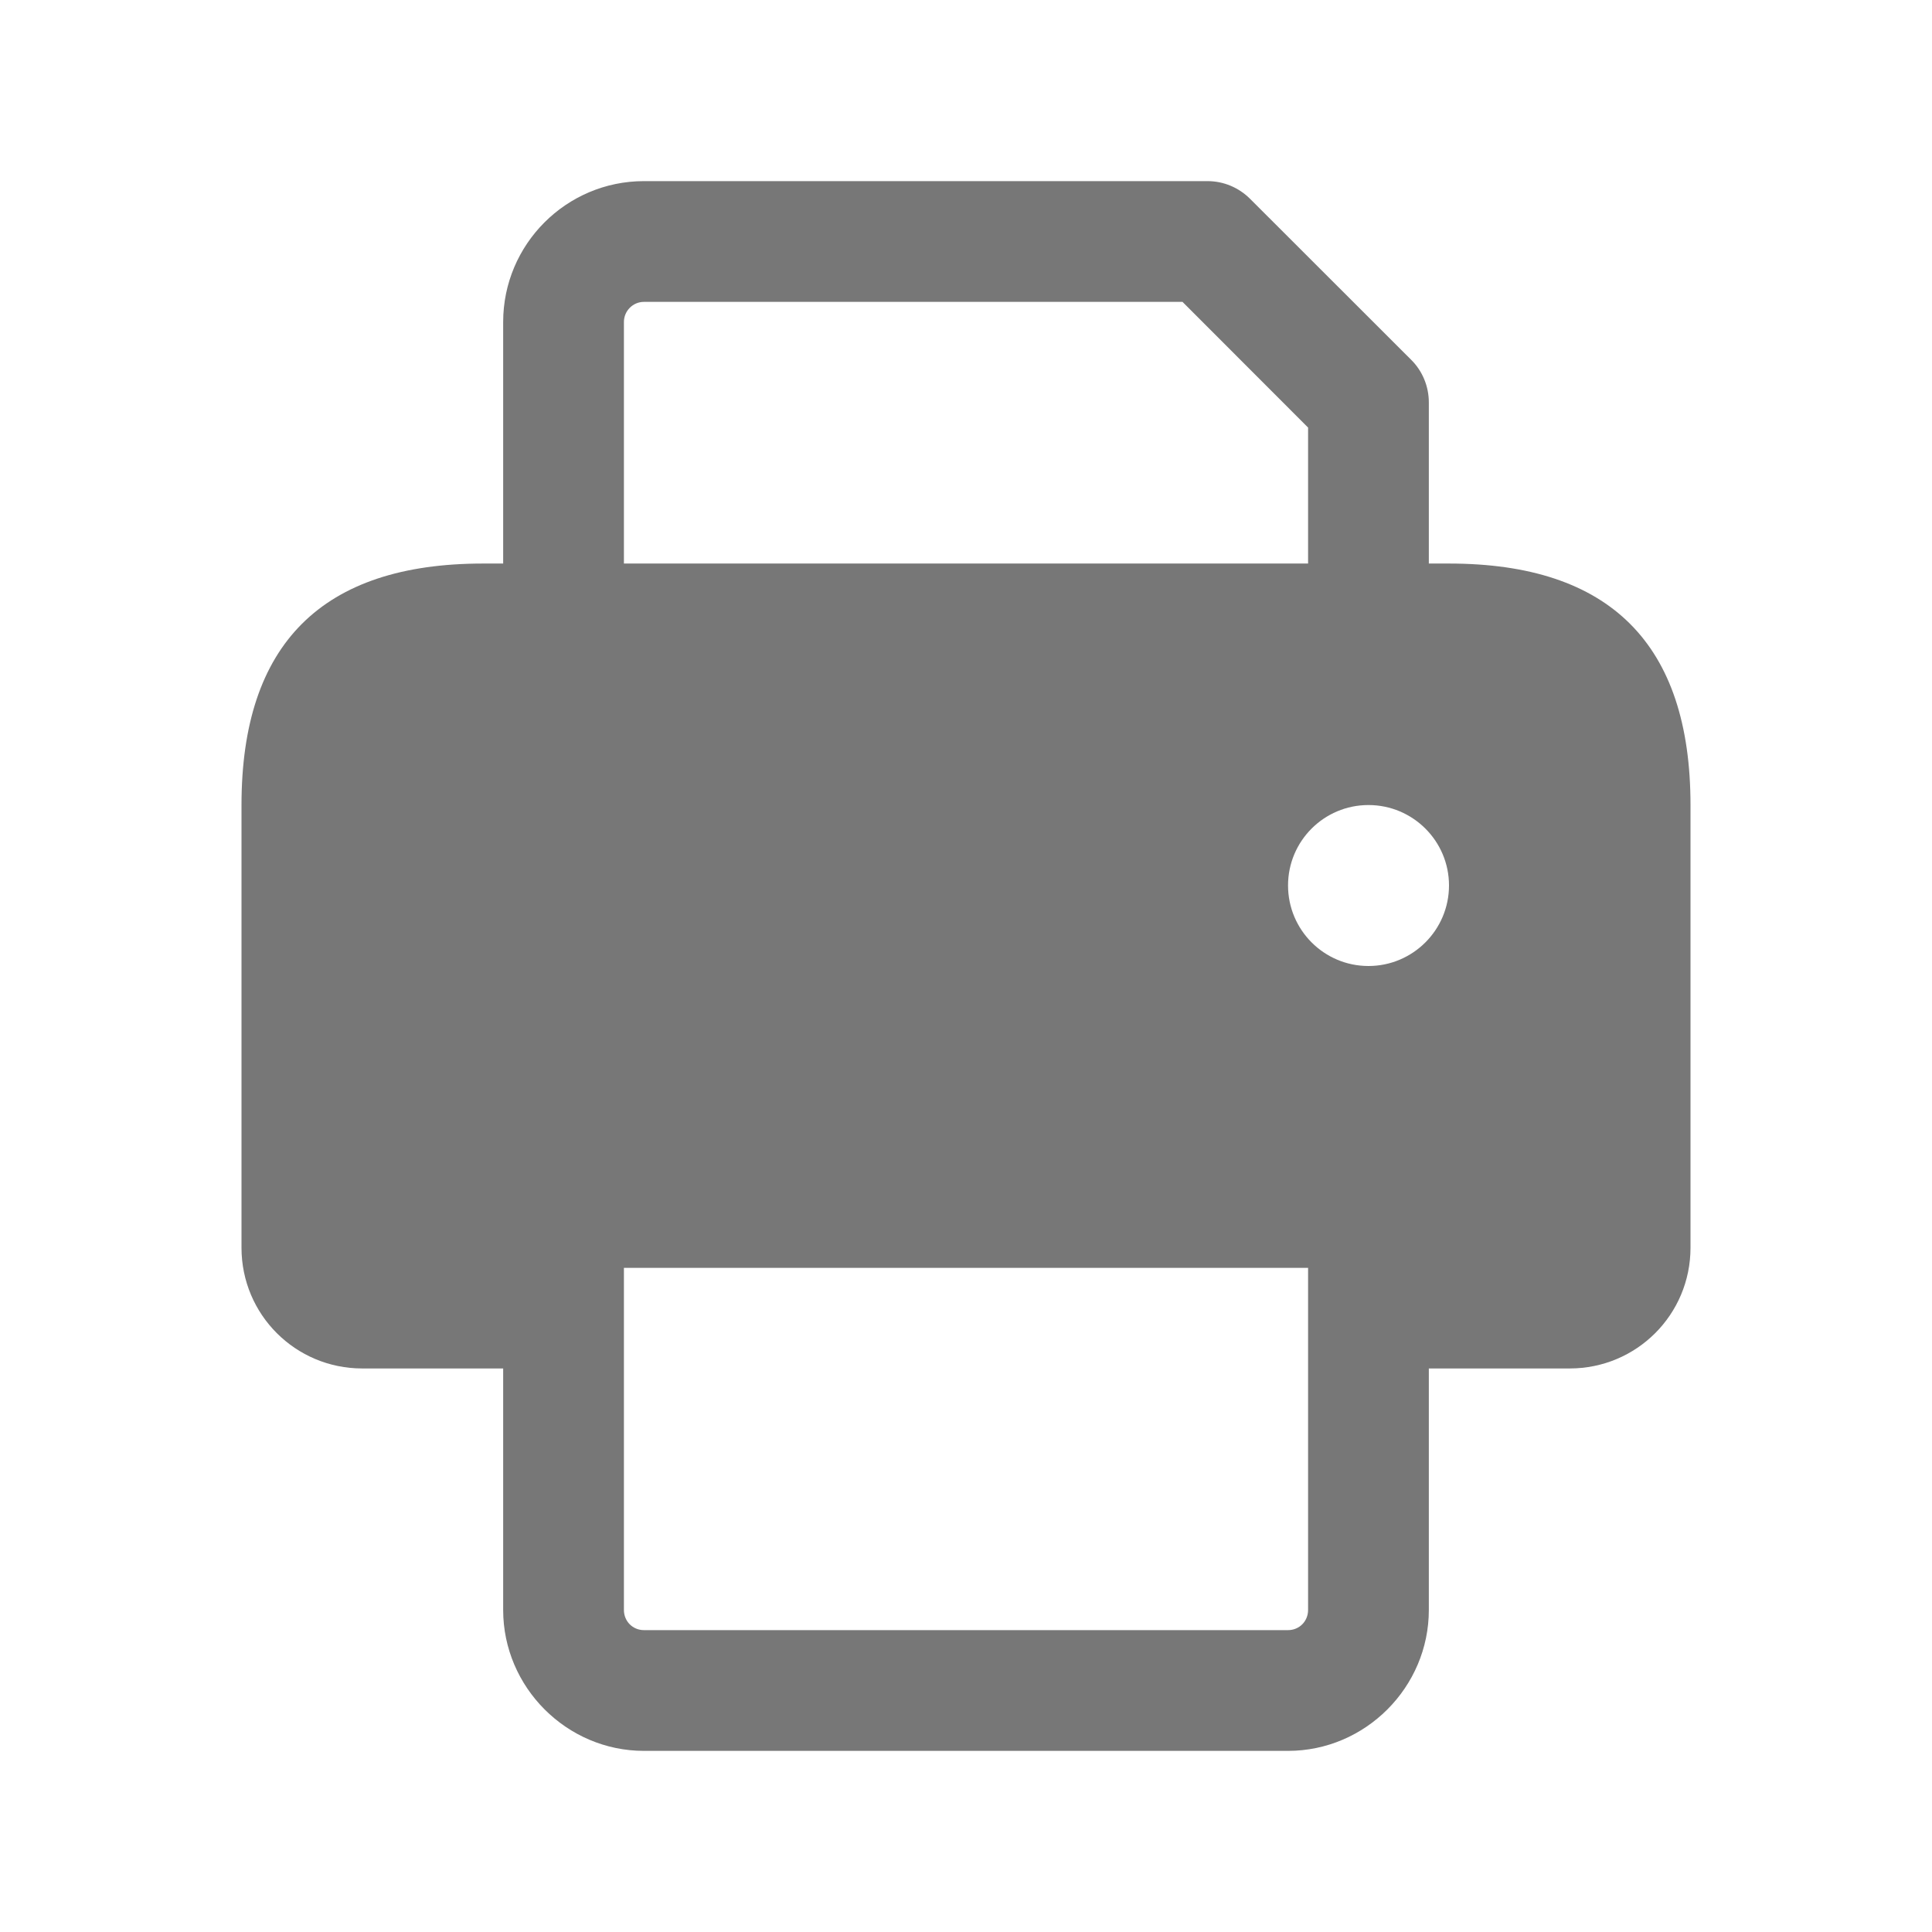 <svg width="16" height="16" viewBox="0 0 16 16" fill="none" xmlns="http://www.w3.org/2000/svg">
<path d="M12 4.667H11.833V3.333C11.833 3.201 11.781 3.073 11.687 2.98L10.353 1.647C10.259 1.553 10.133 1.5 10 1.5H5.333C4.69 1.5 4.167 2.023 4.167 2.667V4.667H4C2.667 4.667 2 5.333 2 6.667V10.333C2 10.887 2.447 11.333 3 11.333H4.167V13.333C4.167 13.973 4.693 14.5 5.333 14.5H10.667C11.307 14.5 11.833 13.973 11.833 13.333V11.333H13C13.553 11.333 14 10.887 14 10.333V6.667C14 5.333 13.333 4.667 12 4.667ZM5.167 2.667C5.167 2.575 5.241 2.5 5.333 2.5H9.793L10.833 3.541V4.667H5.167V2.667ZM10.833 13.333C10.833 13.427 10.76 13.5 10.667 13.5H5.333C5.24 13.5 5.167 13.427 5.167 13.333V11.333V10.5H10.833V11.333V13.333ZM11.333 8C10.965 8 10.667 7.701 10.667 7.333C10.667 6.965 10.965 6.667 11.333 6.667C11.701 6.667 12 6.965 12 7.333C12 7.701 11.701 8 11.333 8Z" fill="#777777"/>
</svg>
